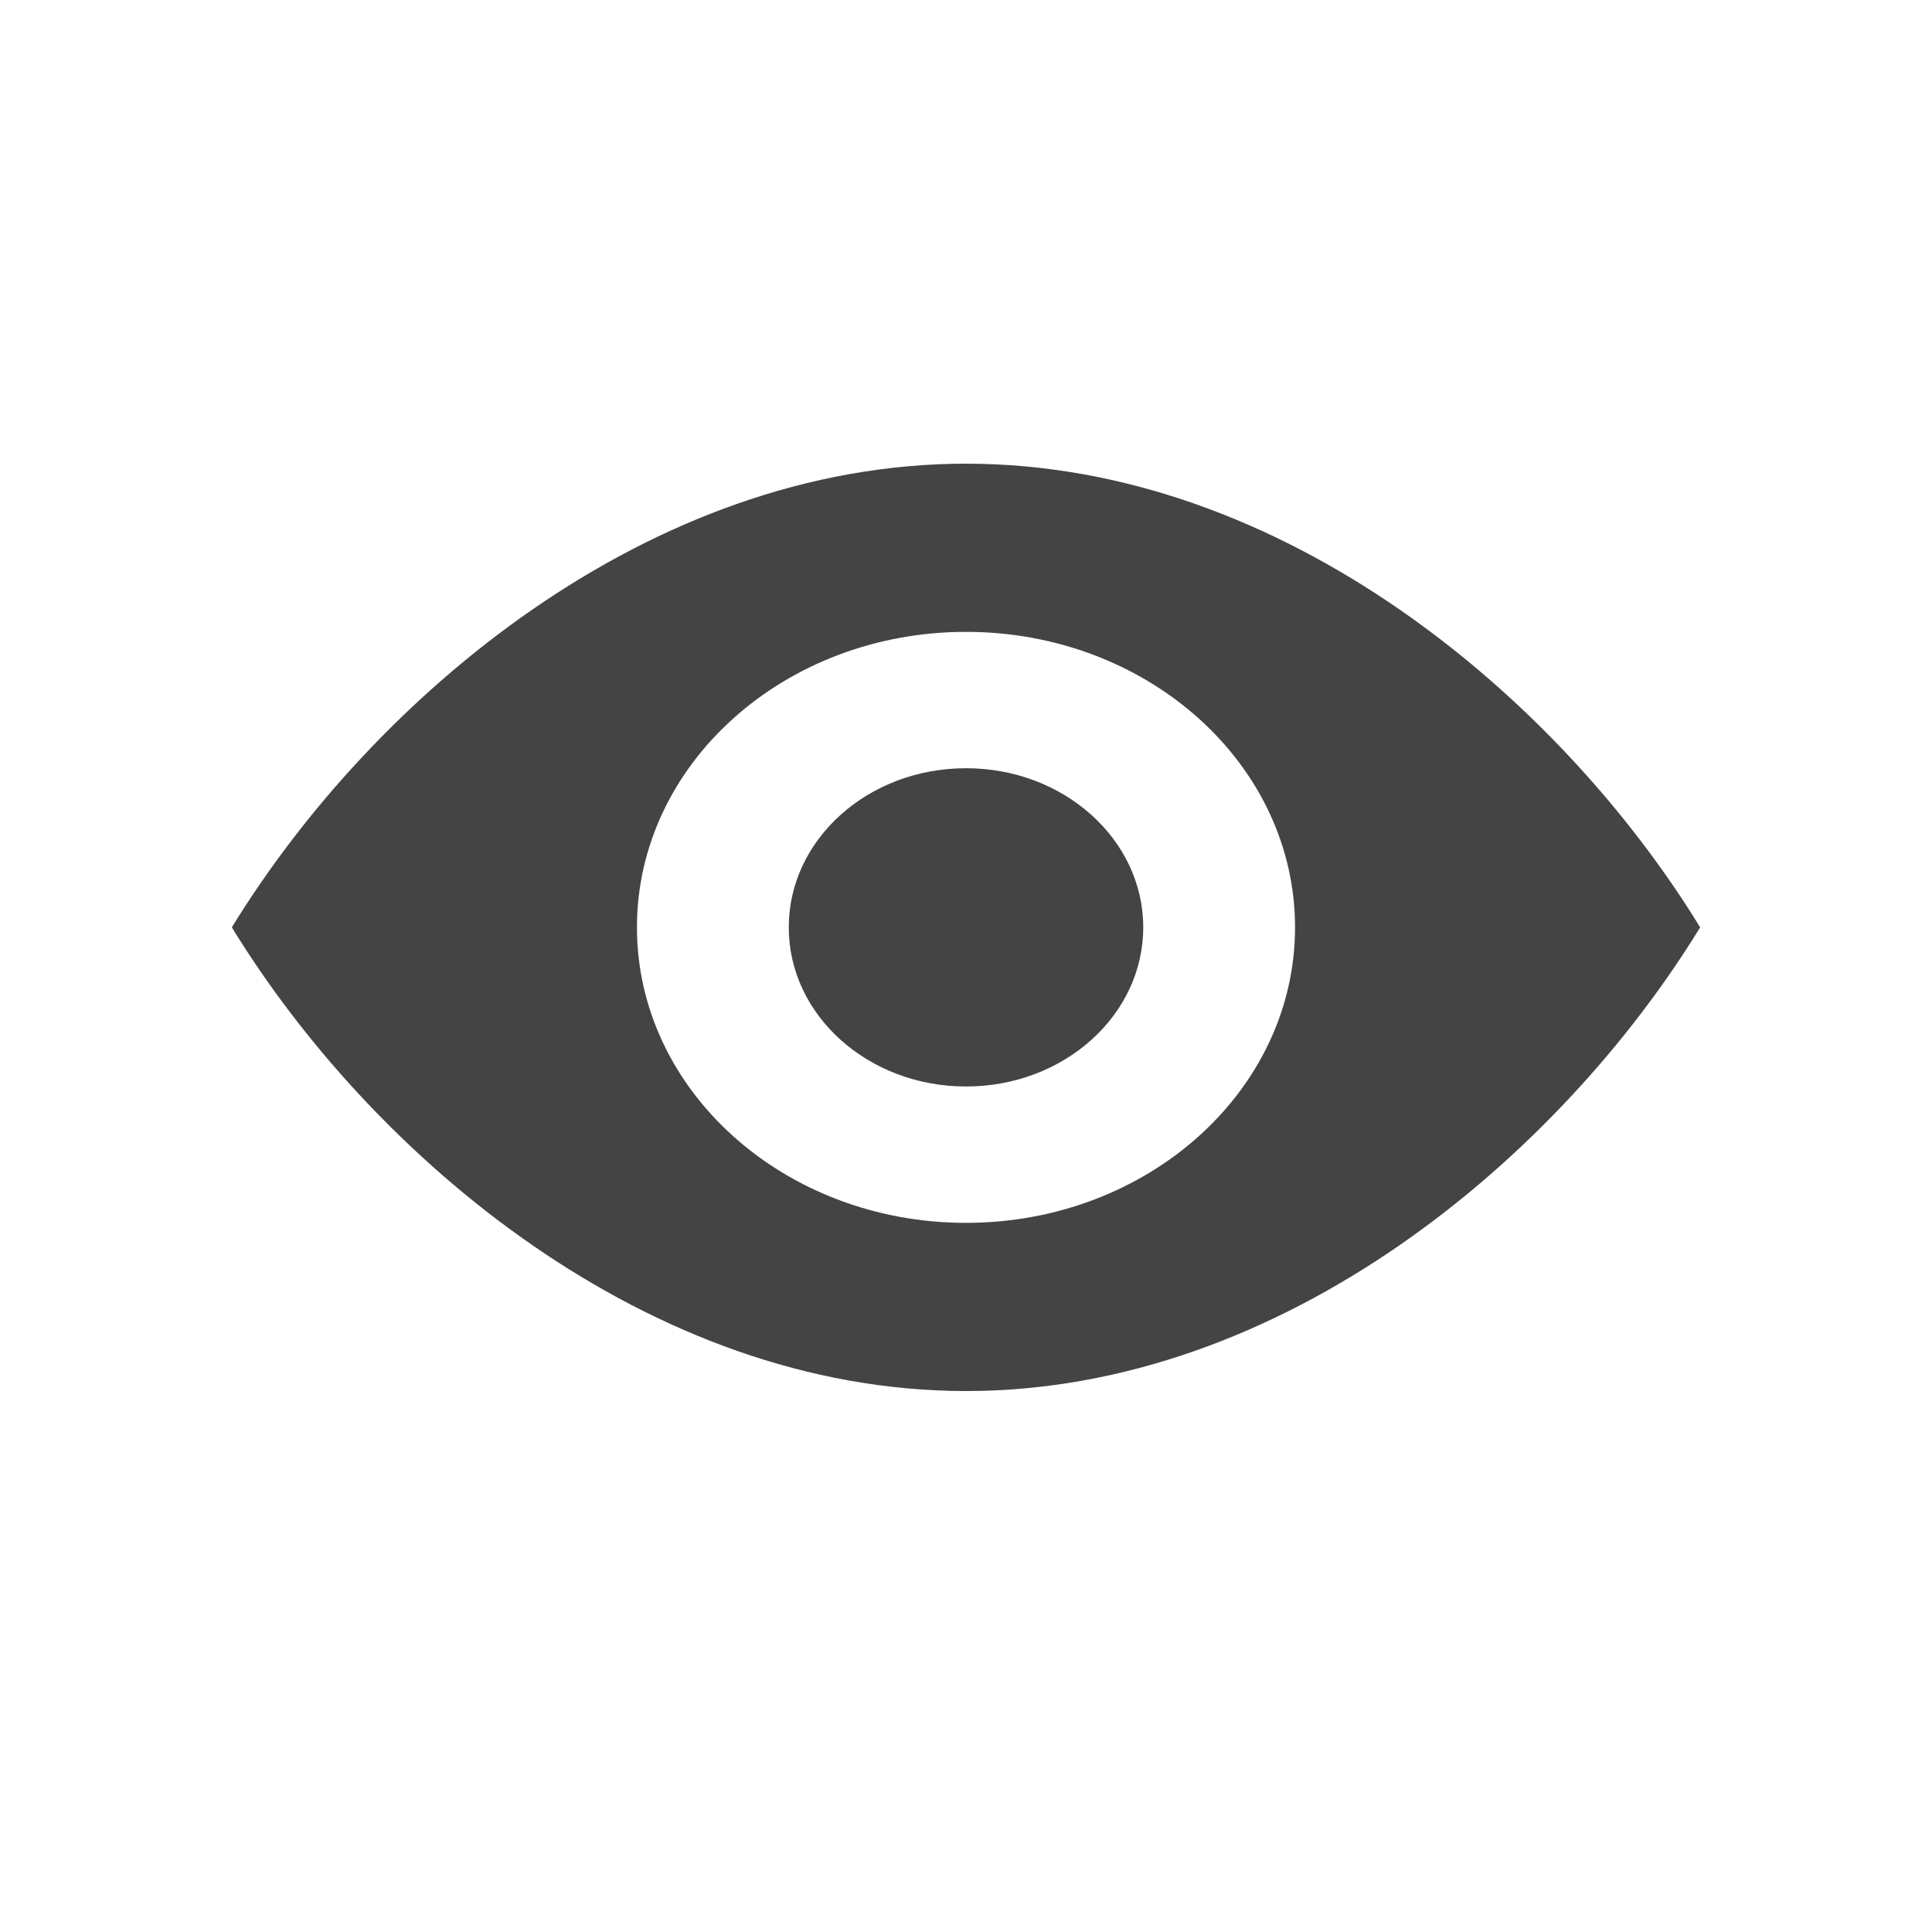 <?xml version="1.0" encoding="utf-8"?>
<!-- Generated by IcoMoon.io -->
<!DOCTYPE svg PUBLIC "-//W3C//DTD SVG 1.1//EN" "http://www.w3.org/Graphics/SVG/1.1/DTD/svg11.dtd">
<svg version="1.1" xmlns="http://www.w3.org/2000/svg" xmlns:xlink="http://www.w3.org/1999/xlink" width="19" height="19" viewBox="0 0 19 19">
<path d="M6.264 9.12c0-1.605 1.449-2.906 3.236-2.906s3.236 1.301 3.236 2.906c0 1.605-1.449 2.906-3.236 2.906s-3.236-1.301-3.236-2.906zM16.72 9.12c-1.387-2.263-4.1-4.56-7.22-4.56s-5.833 2.297-7.22 4.56c1.387 2.263 4.1 4.56 7.22 4.56s5.833-2.297 7.22-4.56zM7.757 9.12c0 0.864 0.78 1.565 1.743 1.565s1.743-0.7 1.743-1.565c0-0.864-0.78-1.565-1.743-1.565s-1.743 0.7-1.743 1.565z" fill="rgb(68, 68, 68)"></path>
</svg>
